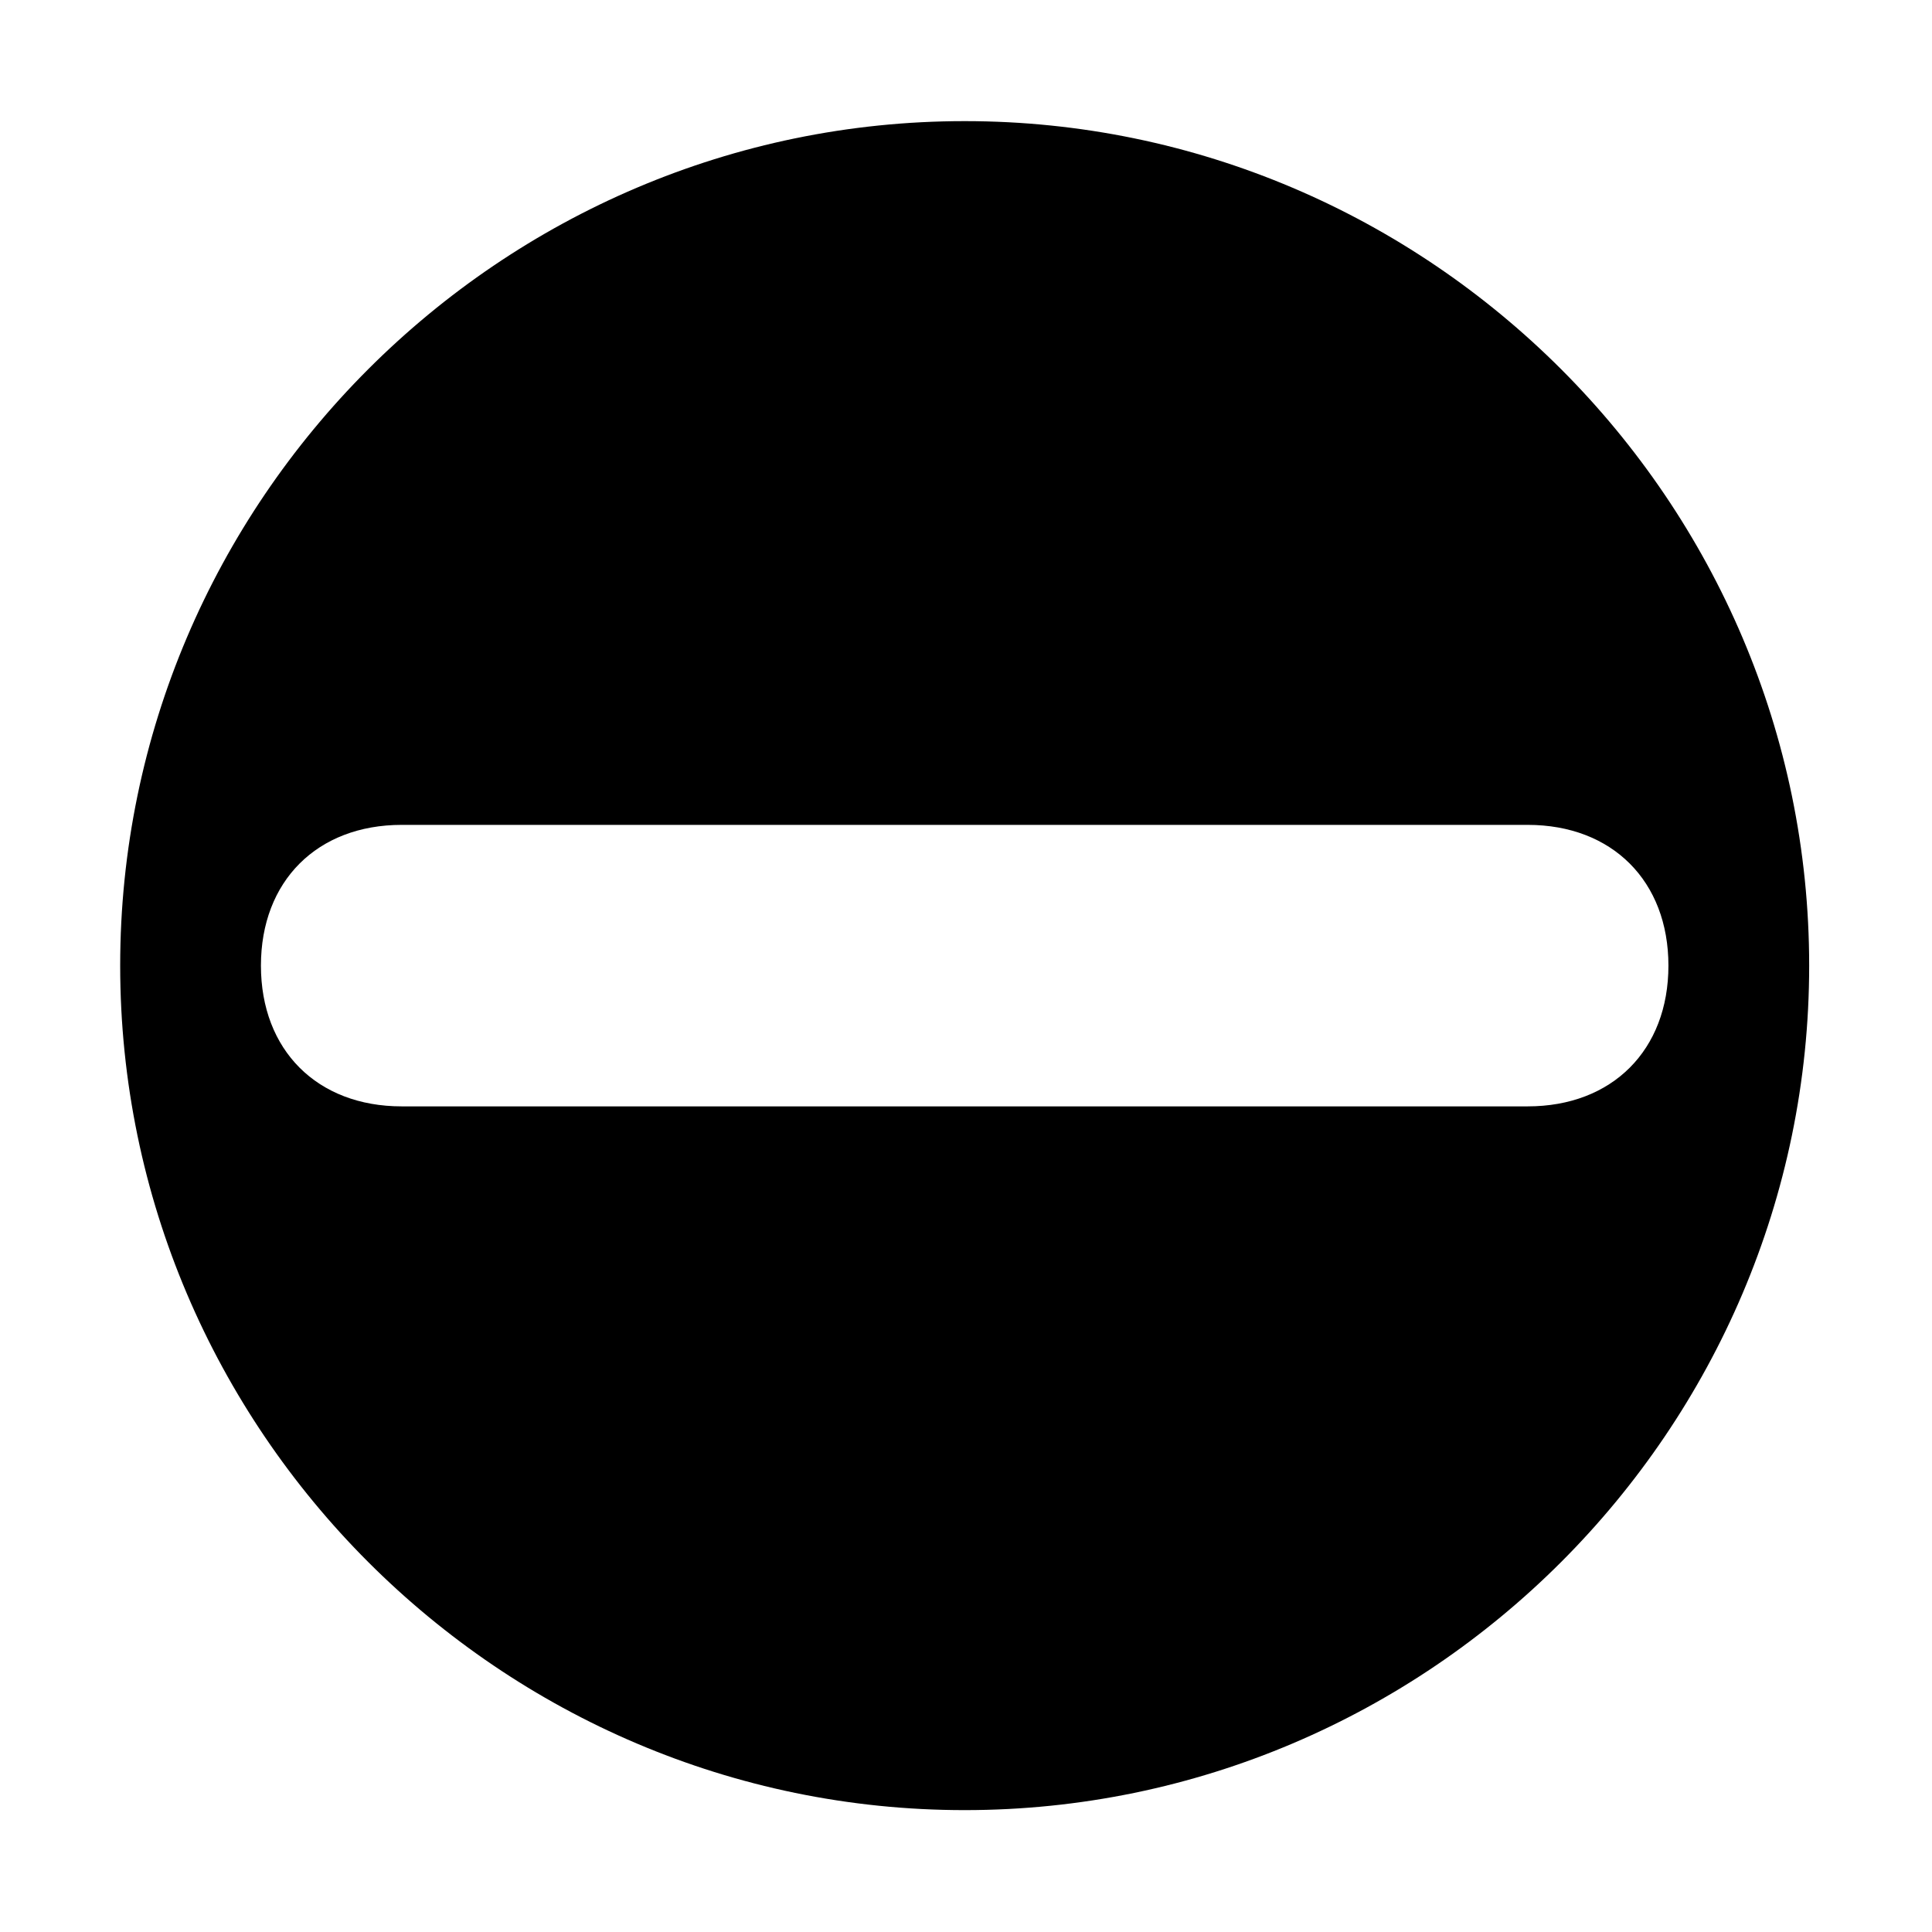 <?xml version="1.0" encoding="utf-8"?>
<!-- Generator: Adobe Illustrator 21.0.0, SVG Export Plug-In . SVG Version: 6.00 Build 0)  -->
<svg version="1.1" id="图层_1" xmlns="http://www.w3.org/2000/svg" xmlns:xlink="http://www.w3.org/1999/xlink" x="0px" y="0px"
	 viewBox="0 0 1024 1024" style="enable-background:new 0 0 1024 1024;" xml:space="preserve">
<g>
	<g>
		<path d="M511.3,64.2c-246.2,0-447.6,201.4-447.6,447.6s201.4,447.6,447.6,447.6S958.9,758,958.9,511.8S757.5,64.2,511.3,64.2
			L511.3,64.2z M809.7,586.4H212.9c-44.8,0-74.6-29.8-74.6-74.6c0-44.8,29.8-74.6,74.6-74.6h596.8c44.8,0,74.6,29.8,74.6,74.6
			C884.3,556.6,854.5,586.4,809.7,586.4L809.7,586.4z M809.7,586.4"/>
	</g>
</g>
</svg>
